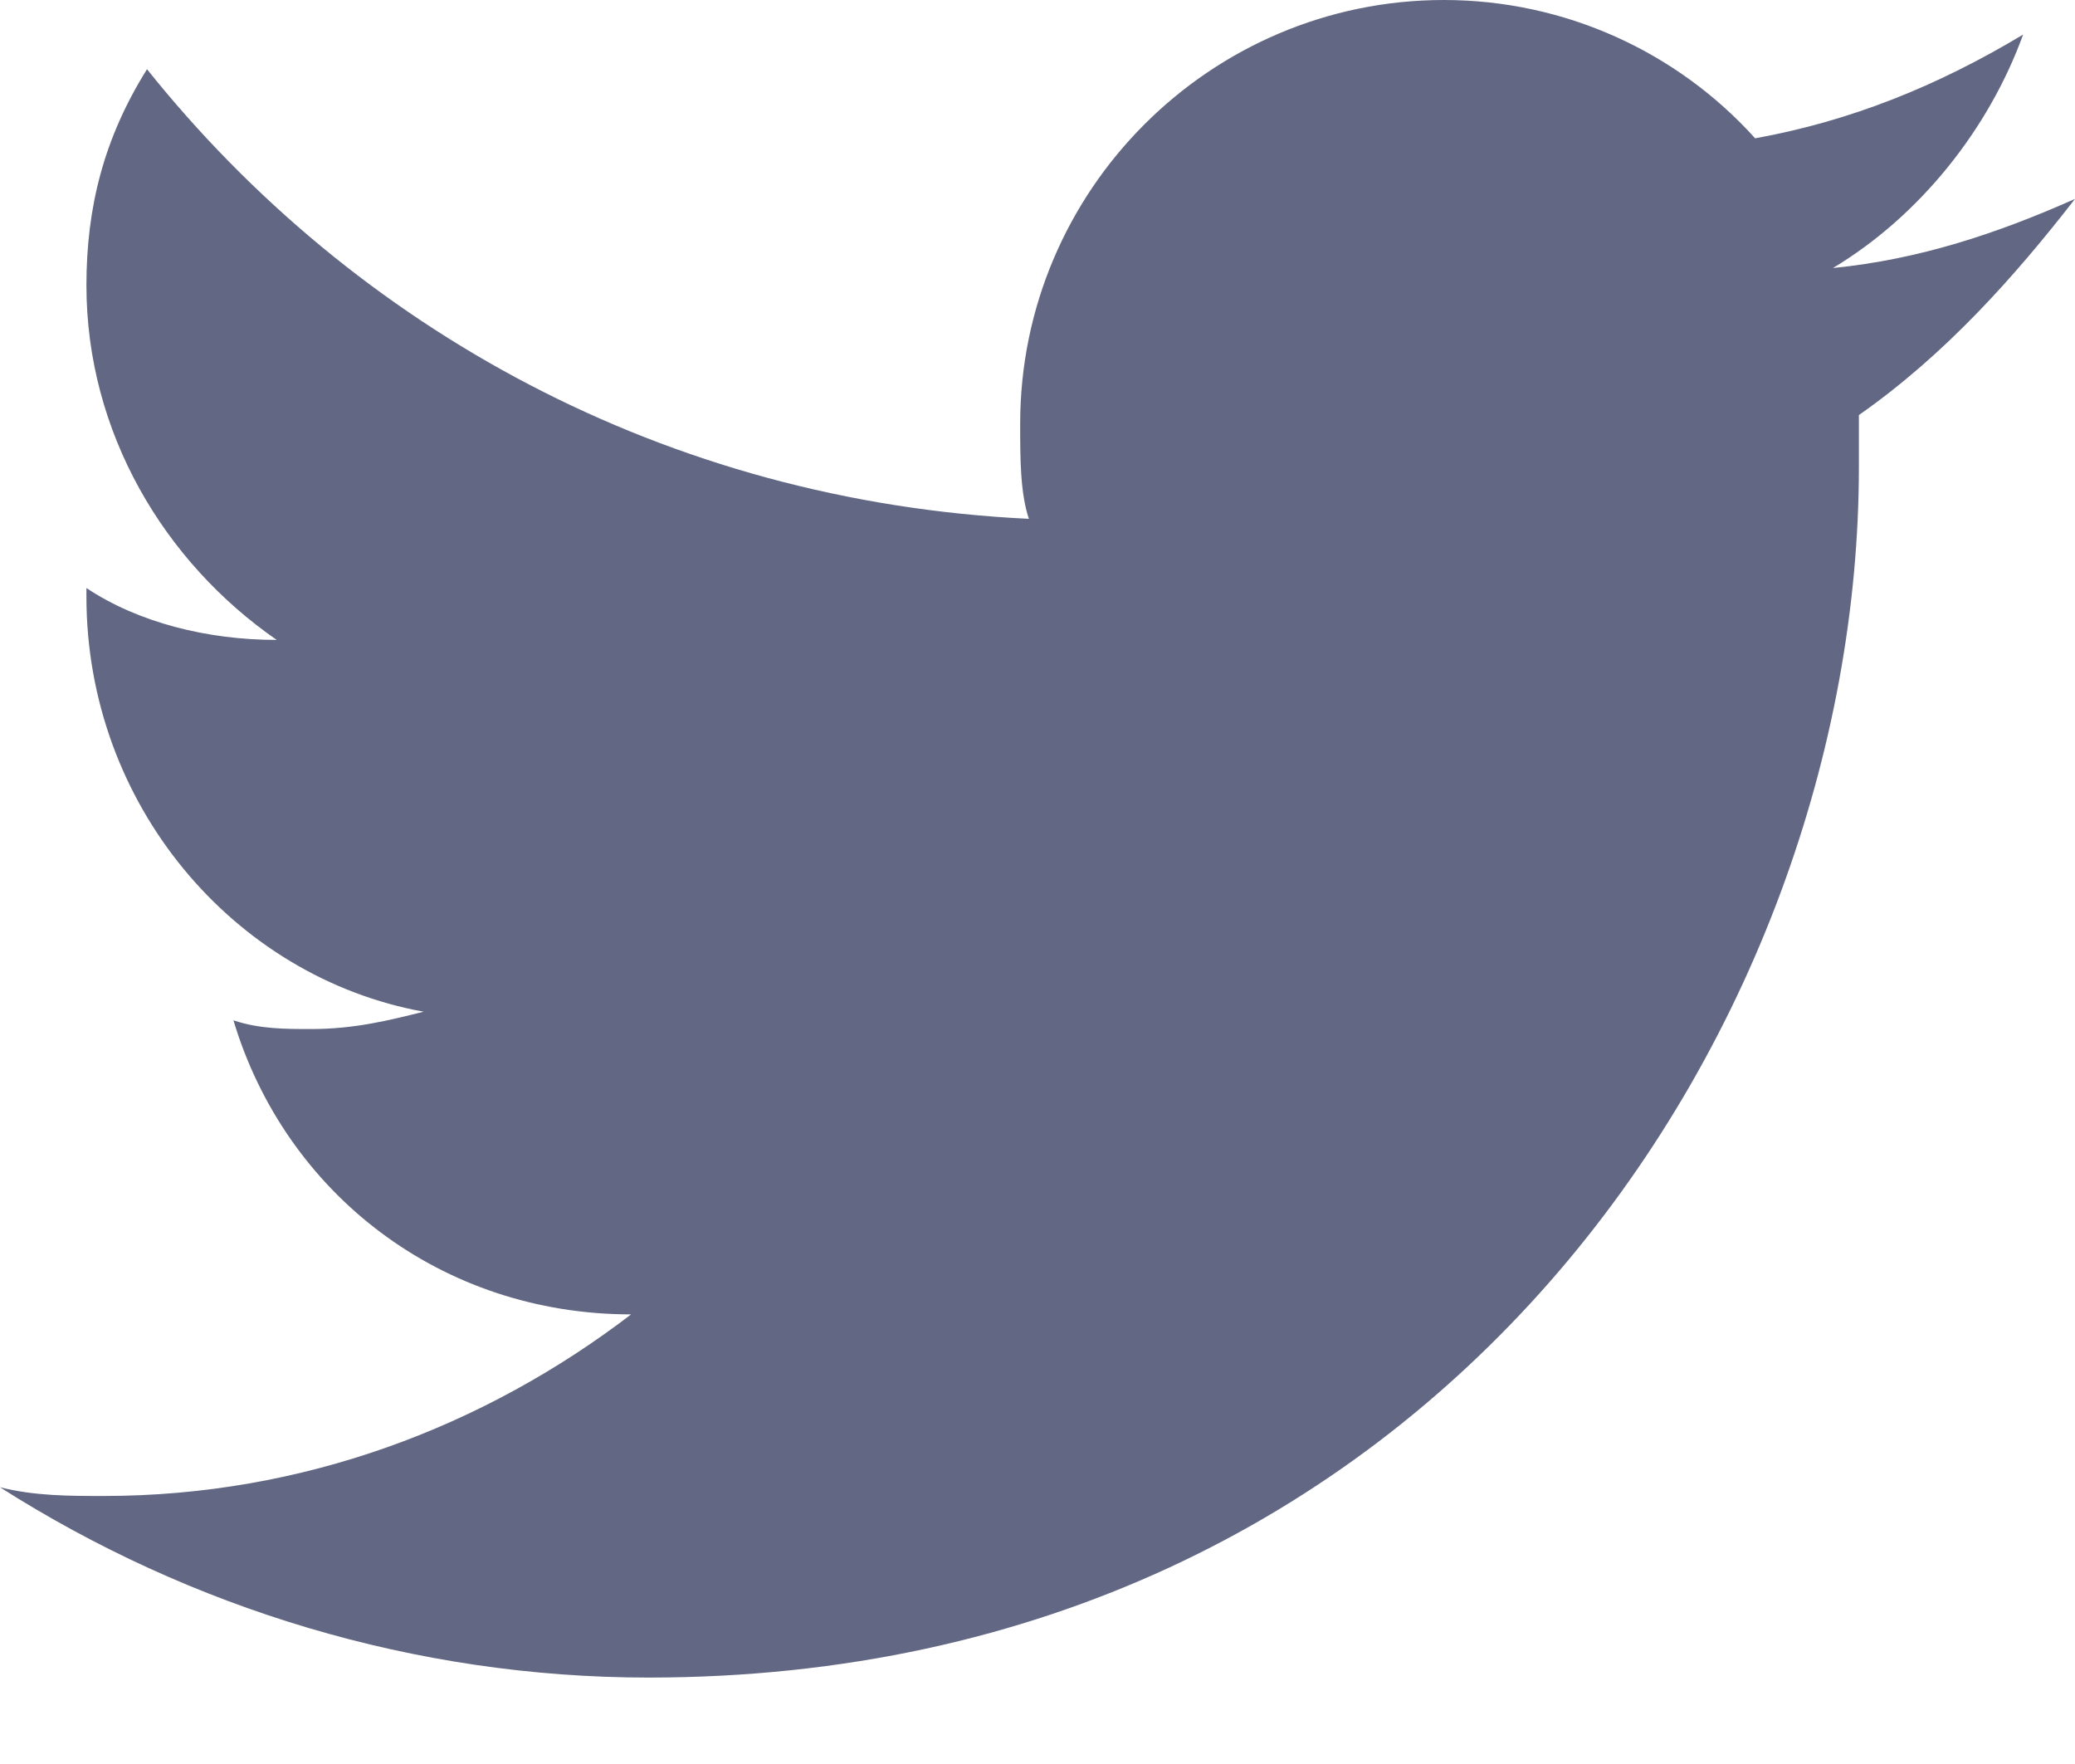<?xml version="1.0" encoding="UTF-8"?>
<svg width="20px" height="17px" viewBox="0 0 20 17" version="1.1" xmlns="http://www.w3.org/2000/svg" xmlns:xlink="http://www.w3.org/1999/xlink">
    <!-- Generator: Sketch 47.1 (45422) - http://www.bohemiancoding.com/sketch -->
    <title>twitter-icon</title>
    <desc>Created with Sketch.</desc>
    <defs>
        <path d="M20,1.917 C19.25,2.25 18.5,2.5 17.667,2.583 C18.5,2.083 19.167,1.25 19.5,0.333 C18.667,0.833 17.833,1.167 16.917,1.333 C16.167,0.5 15.083,0 13.917,0 C11.667,0 9.833,1.833 9.833,4.083 C9.833,4.417 9.833,4.75 9.917,5 C6.417,4.833 3.417,3.167 1.417,0.667 C1,1.333 0.833,2 0.833,2.75 C0.833,4.167 1.583,5.417 2.667,6.167 C2,6.167 1.333,6 0.833,5.667 C0.833,5.667 0.833,5.667 0.833,5.75 C0.833,7.75 2.25,9.417 4.083,9.75 C3.75,9.833 3.417,9.917 3,9.917 C2.75,9.917 2.5,9.917 2.25,9.833 C2.75,11.5 4.25,12.667 6.083,12.667 C4.667,13.75 2.917,14.417 1,14.417 C0.667,14.417 0.333,14.417 0,14.333 C1.833,15.5 4,16.167 6.25,16.167 C13.833,16.167 17.917,9.917 17.917,4.5 L17.917,4 C18.75,3.417 19.417,2.667 20,1.917 Z" id="path-1"></path>
    </defs>
    <g id="User-Interface" stroke="none" stroke-width="1" fill="none" fill-rule="evenodd">
        <g id="Landing-Page" transform="translate(-1204, -3652)">
            <g id="Footer" transform="translate(0, 3158)">
                <g id="Social_icons" transform="translate(1162, 492)">
                    <g id="twitter-icon" transform="translate(42, 2)">
                        <mask id="mask-2" fill="white">
                            <use xlink:href="#path-1"></use>
                        </mask>
                        <use id="Mask" fill="#626883" xlink:href="#path-1"></use>
                    </g>
                </g>
            </g>
        </g>
    </g>
</svg>